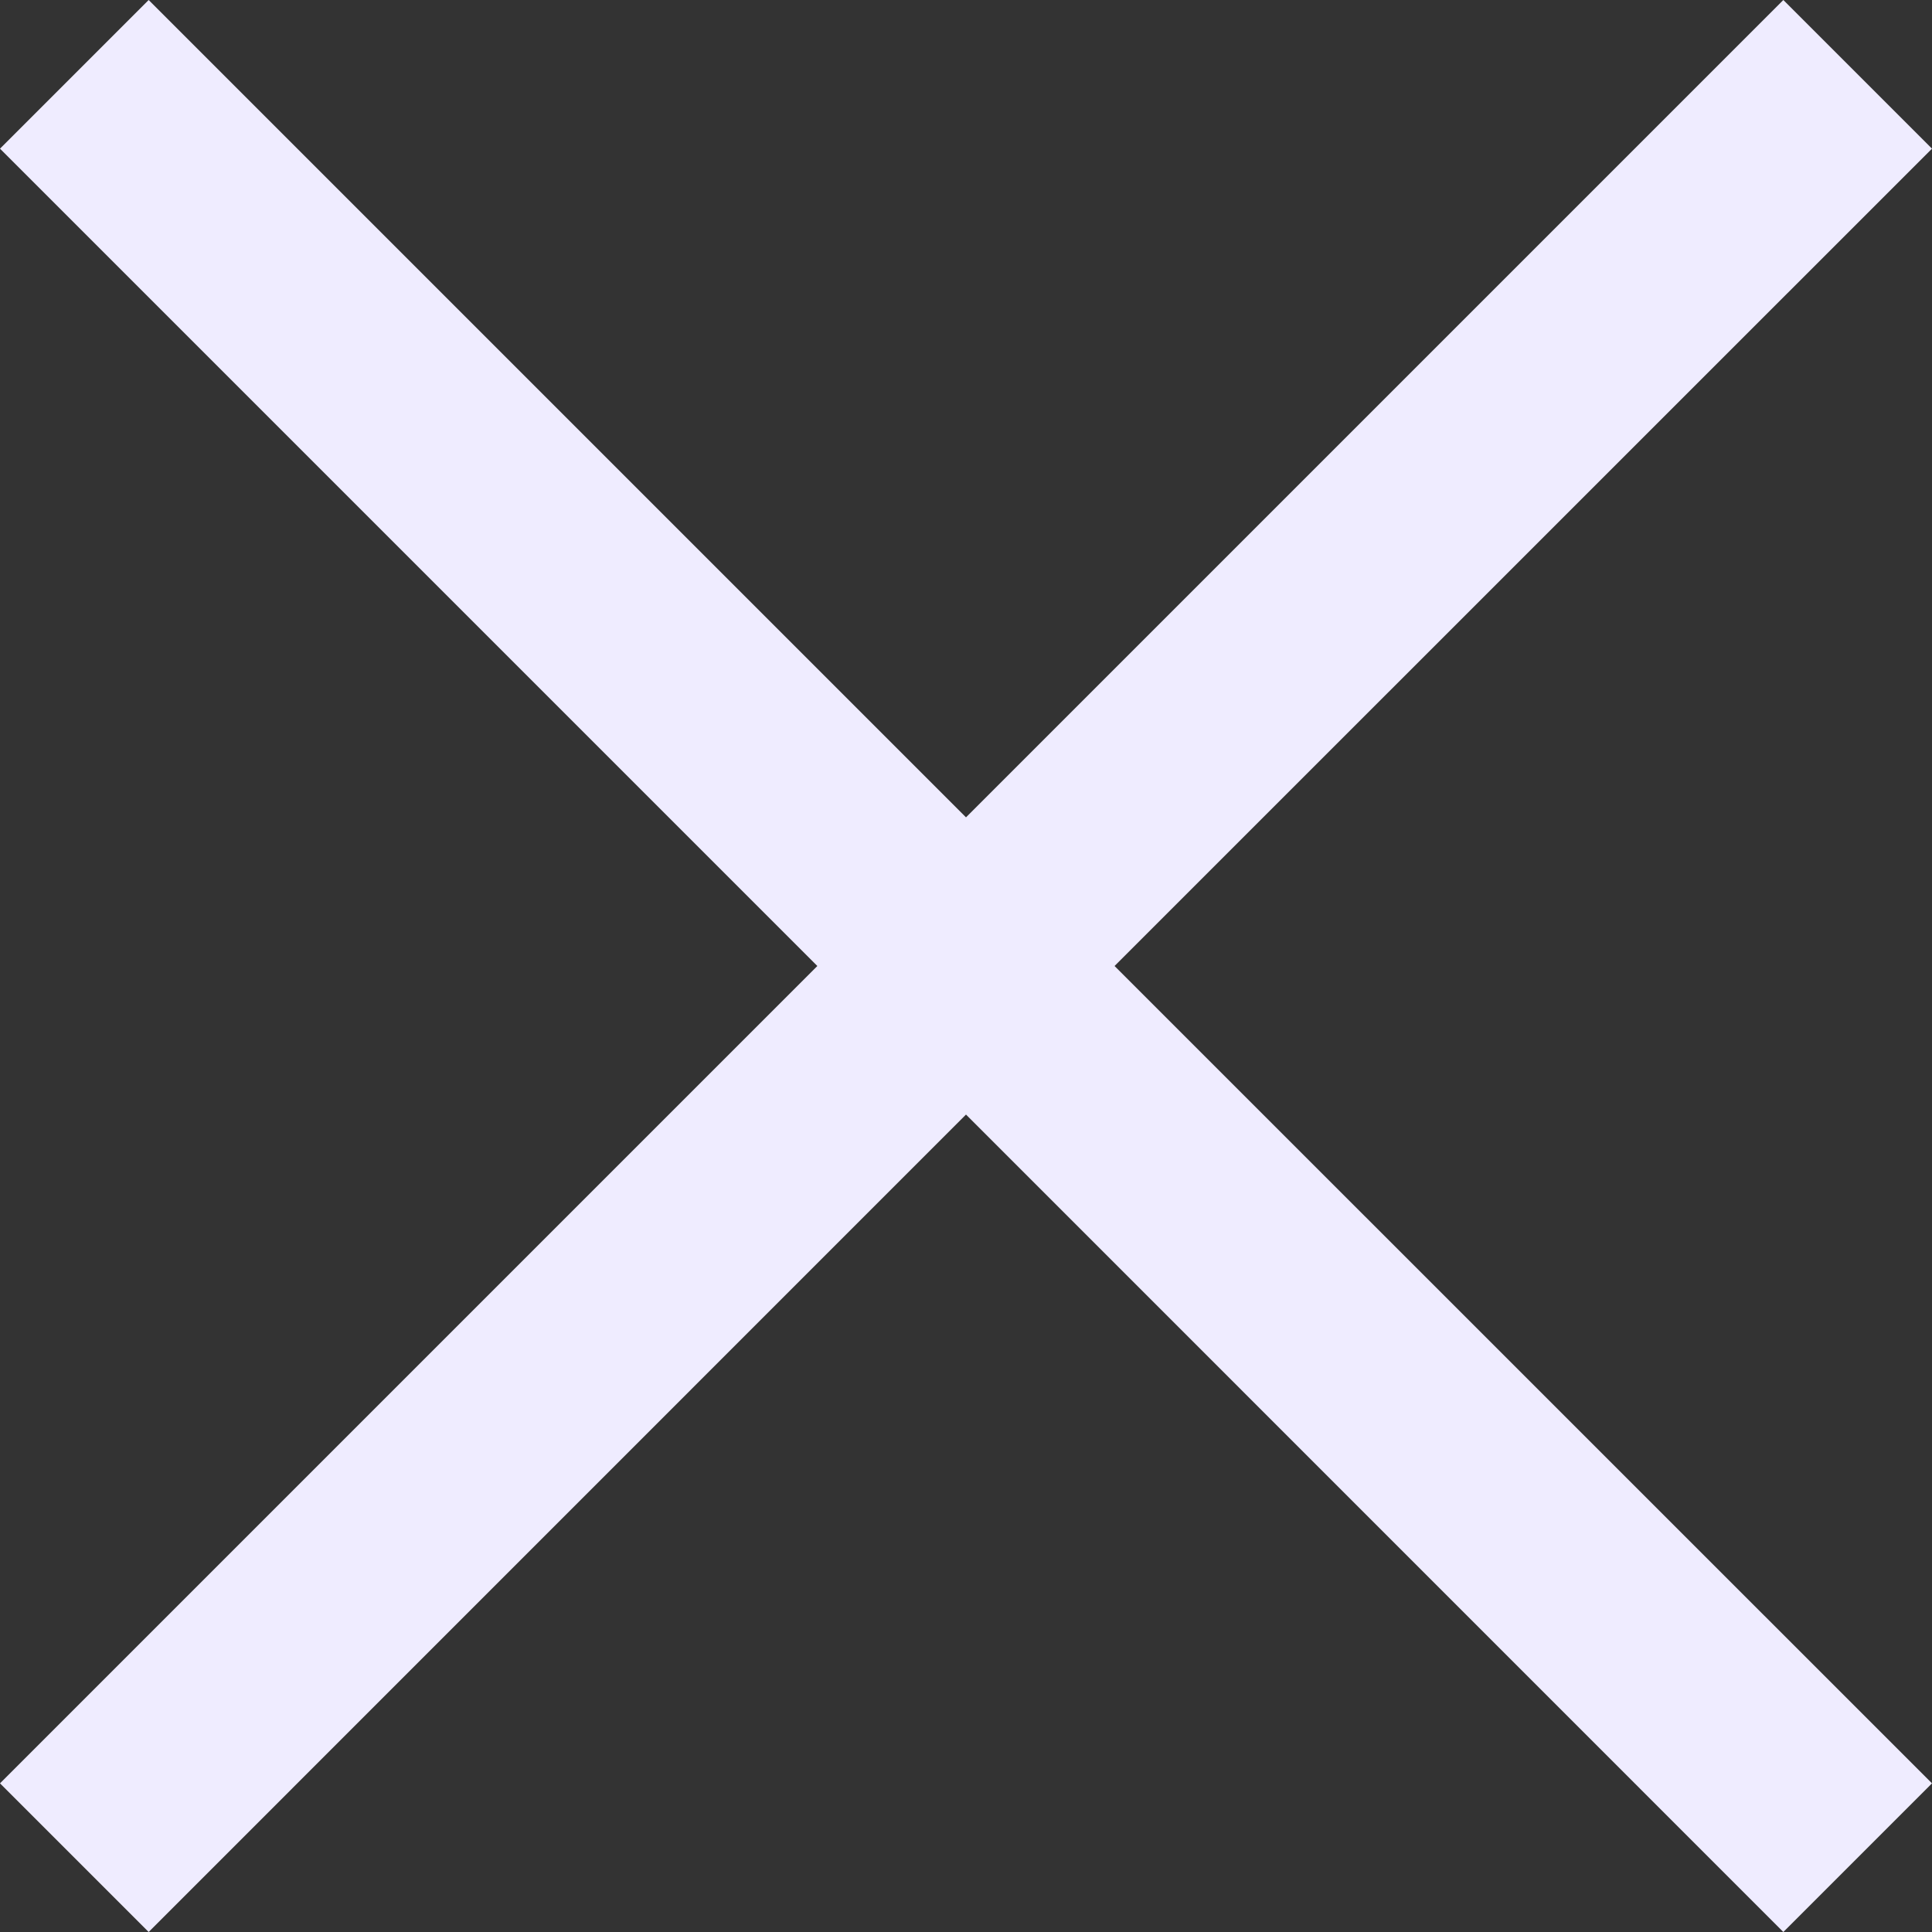 <?xml version="1.0" encoding="UTF-8"?>
<svg width="18px" height="18px" viewBox="0 0 18 18" version="1.1" xmlns="http://www.w3.org/2000/svg" xmlns:xlink="http://www.w3.org/1999/xlink">
    <rect x="0" y="0" width="18" height="18" fill="#333333" stroke="none"/>
    <!-- Generator: Sketch 61.2 (89653) - https://sketch.com -->
    <title>Combined Shape 3</title>
    <desc>Created with Sketch.</desc>
    <g id="Page-1" stroke="none" stroke-width="1" fill="none" fill-rule="evenodd">
        <g id="PowerIM_M_Стартовая-5" transform="translate(-19, -18)" fill="#EFECFF">
            <g id="Group-11">
                <g id="Group-10" transform="translate(19, 14)">
                    <g id="Combined-Shape-3" transform="translate(0, 4)">
                        <path d="M16.615,1.59872116e-14 L18,1.385 L10.384,9 L18,16.615 L16.615,18 L9,10.384 L1.385,18 L0,16.615 L7.615,9 L0,1.385 L1.385,1.24344979e-14 L9,7.615 L16.615,1.59872116e-14 Z" id="Combined-Shape"></path>
                    </g>
                </g>
            </g>
        </g>
    </g>
</svg>